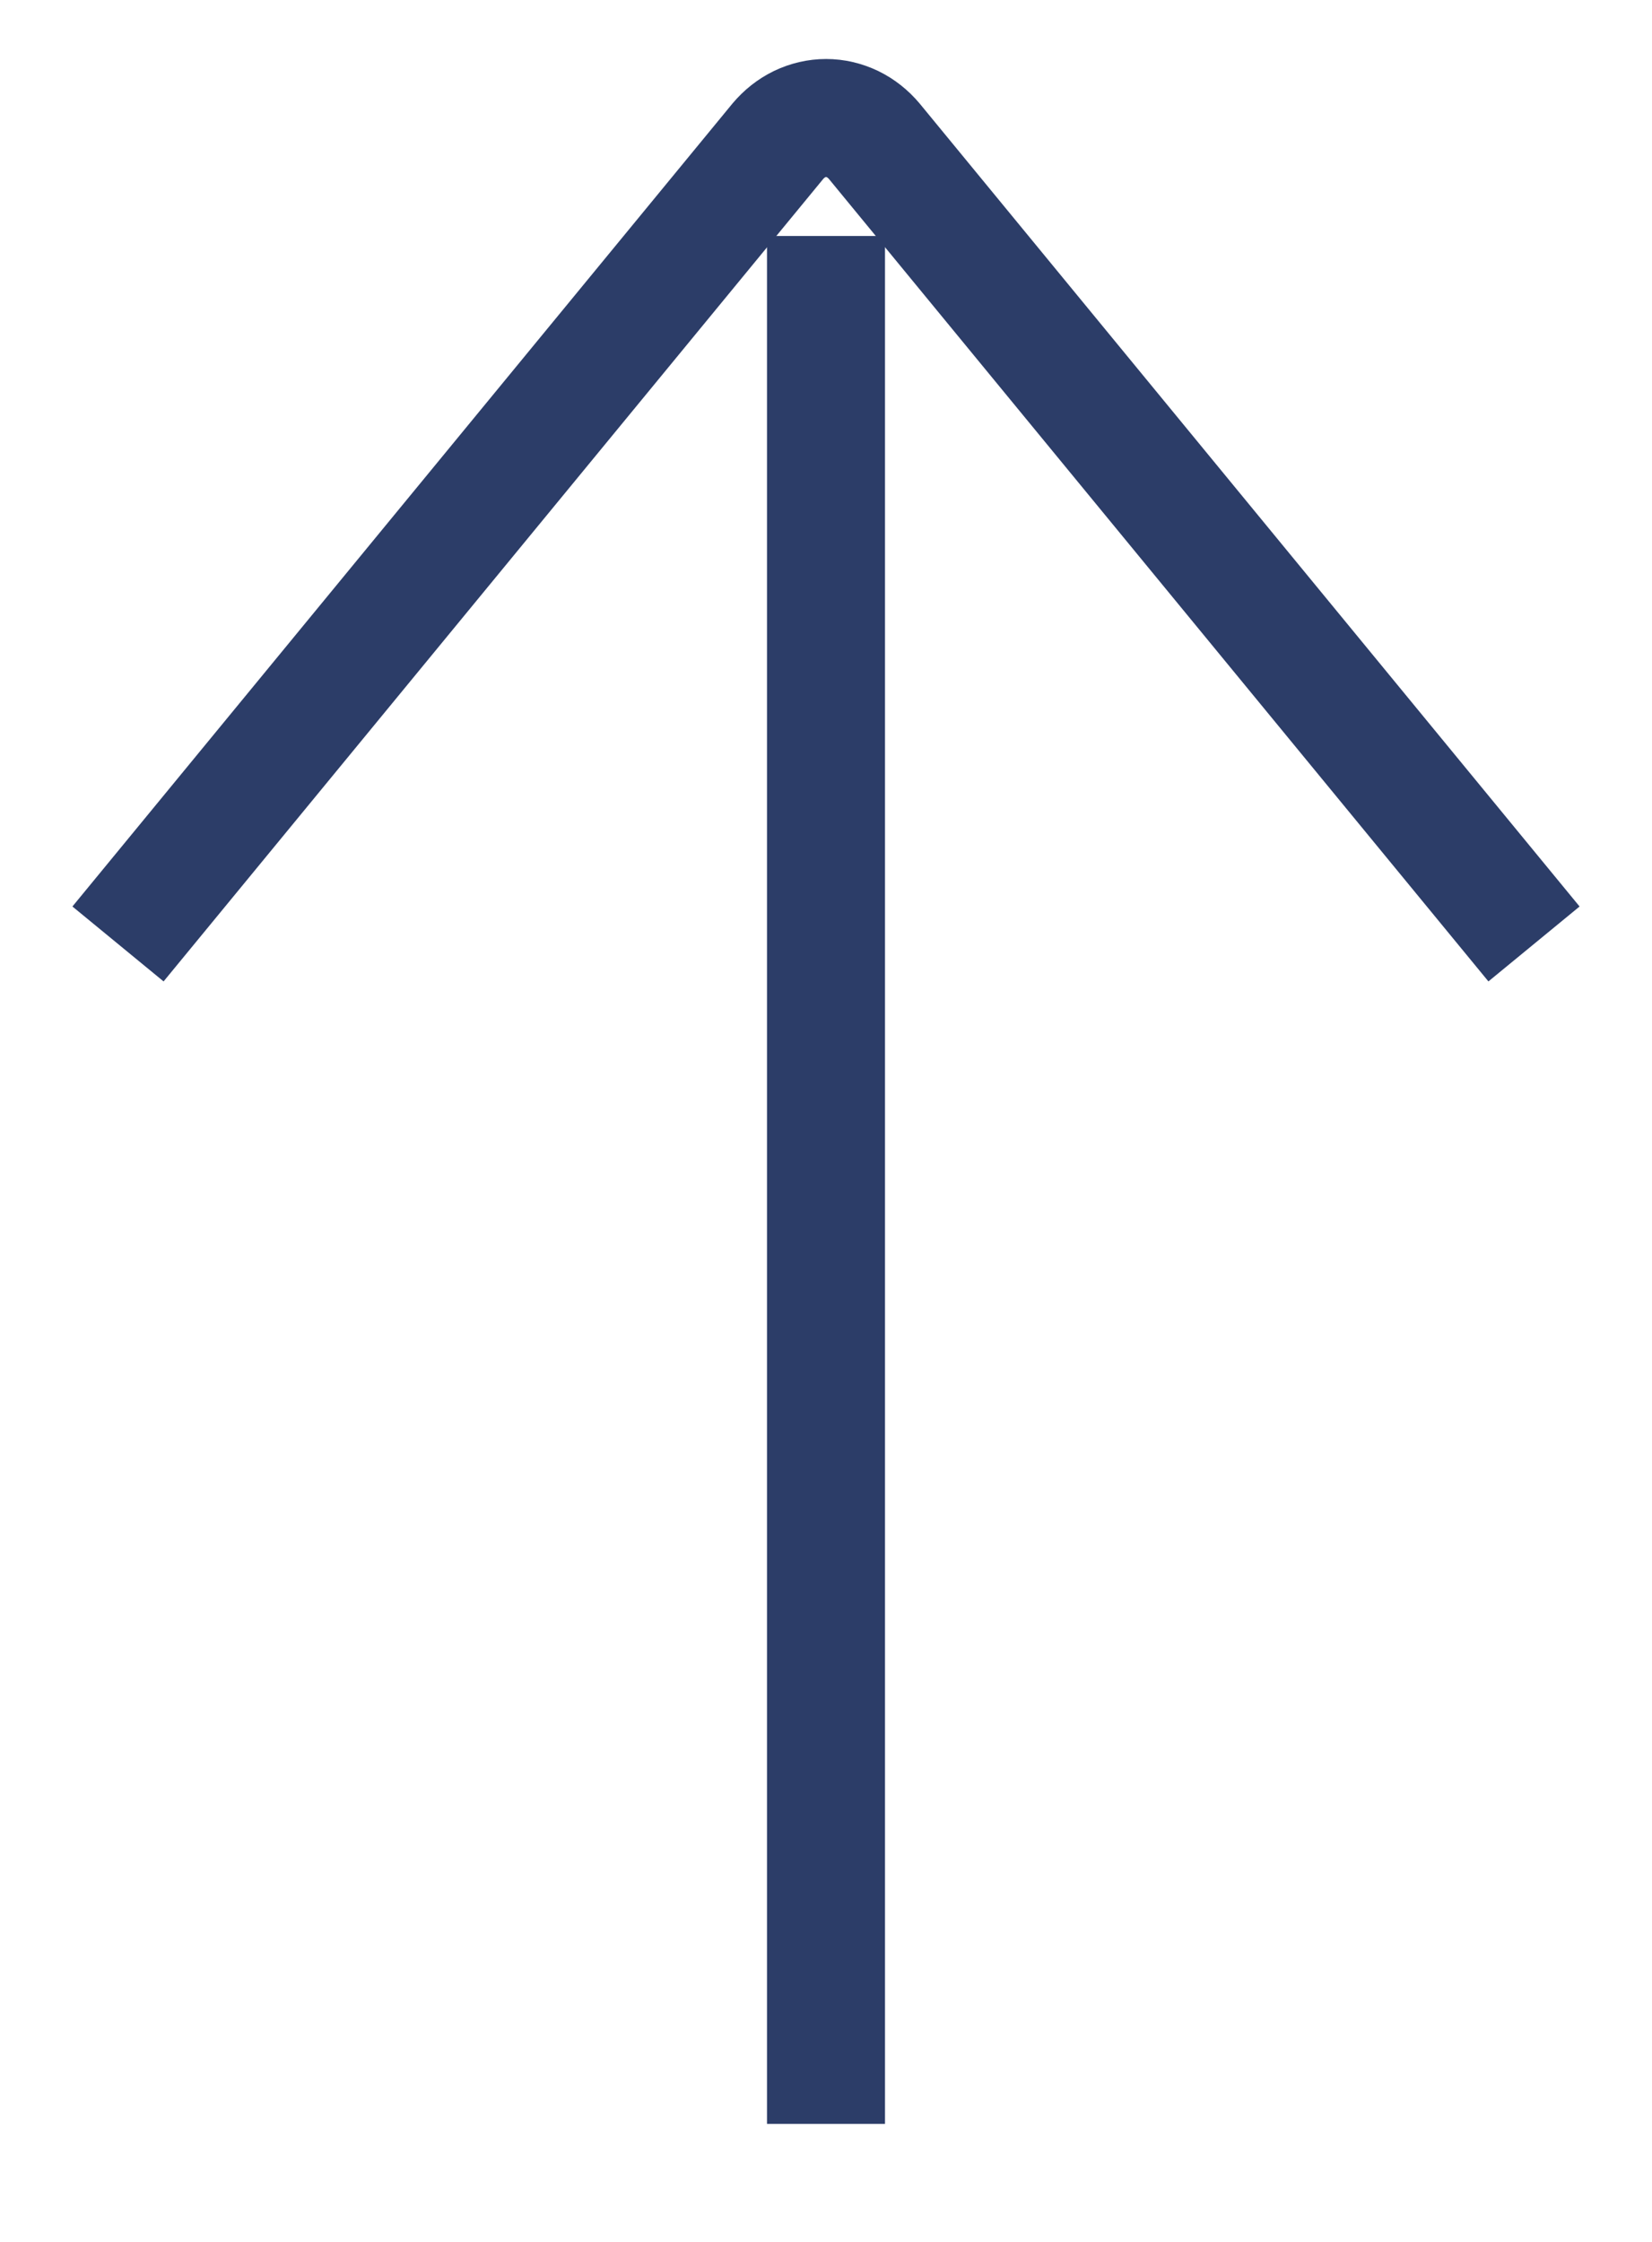 <svg width="14" height="19" viewBox="0 0 14 19" fill="none" xmlns="http://www.w3.org/2000/svg">
<path d="M7 2L7 18" stroke="#2C3D68" strokeWidth="2" strokeLinecap="round" stroke-linejoin="round"/>
<path d="M13 8L7.41 1.198C7.358 1.136 7.295 1.086 7.225 1.052C7.154 1.018 7.078 1 7.001 1C6.923 1 6.847 1.018 6.776 1.052C6.706 1.086 6.643 1.136 6.591 1.198L1 8" stroke="#2C3D68" strokeWidth="2" strokeLinecap="round" stroke-linejoin="round"/>
</svg>
